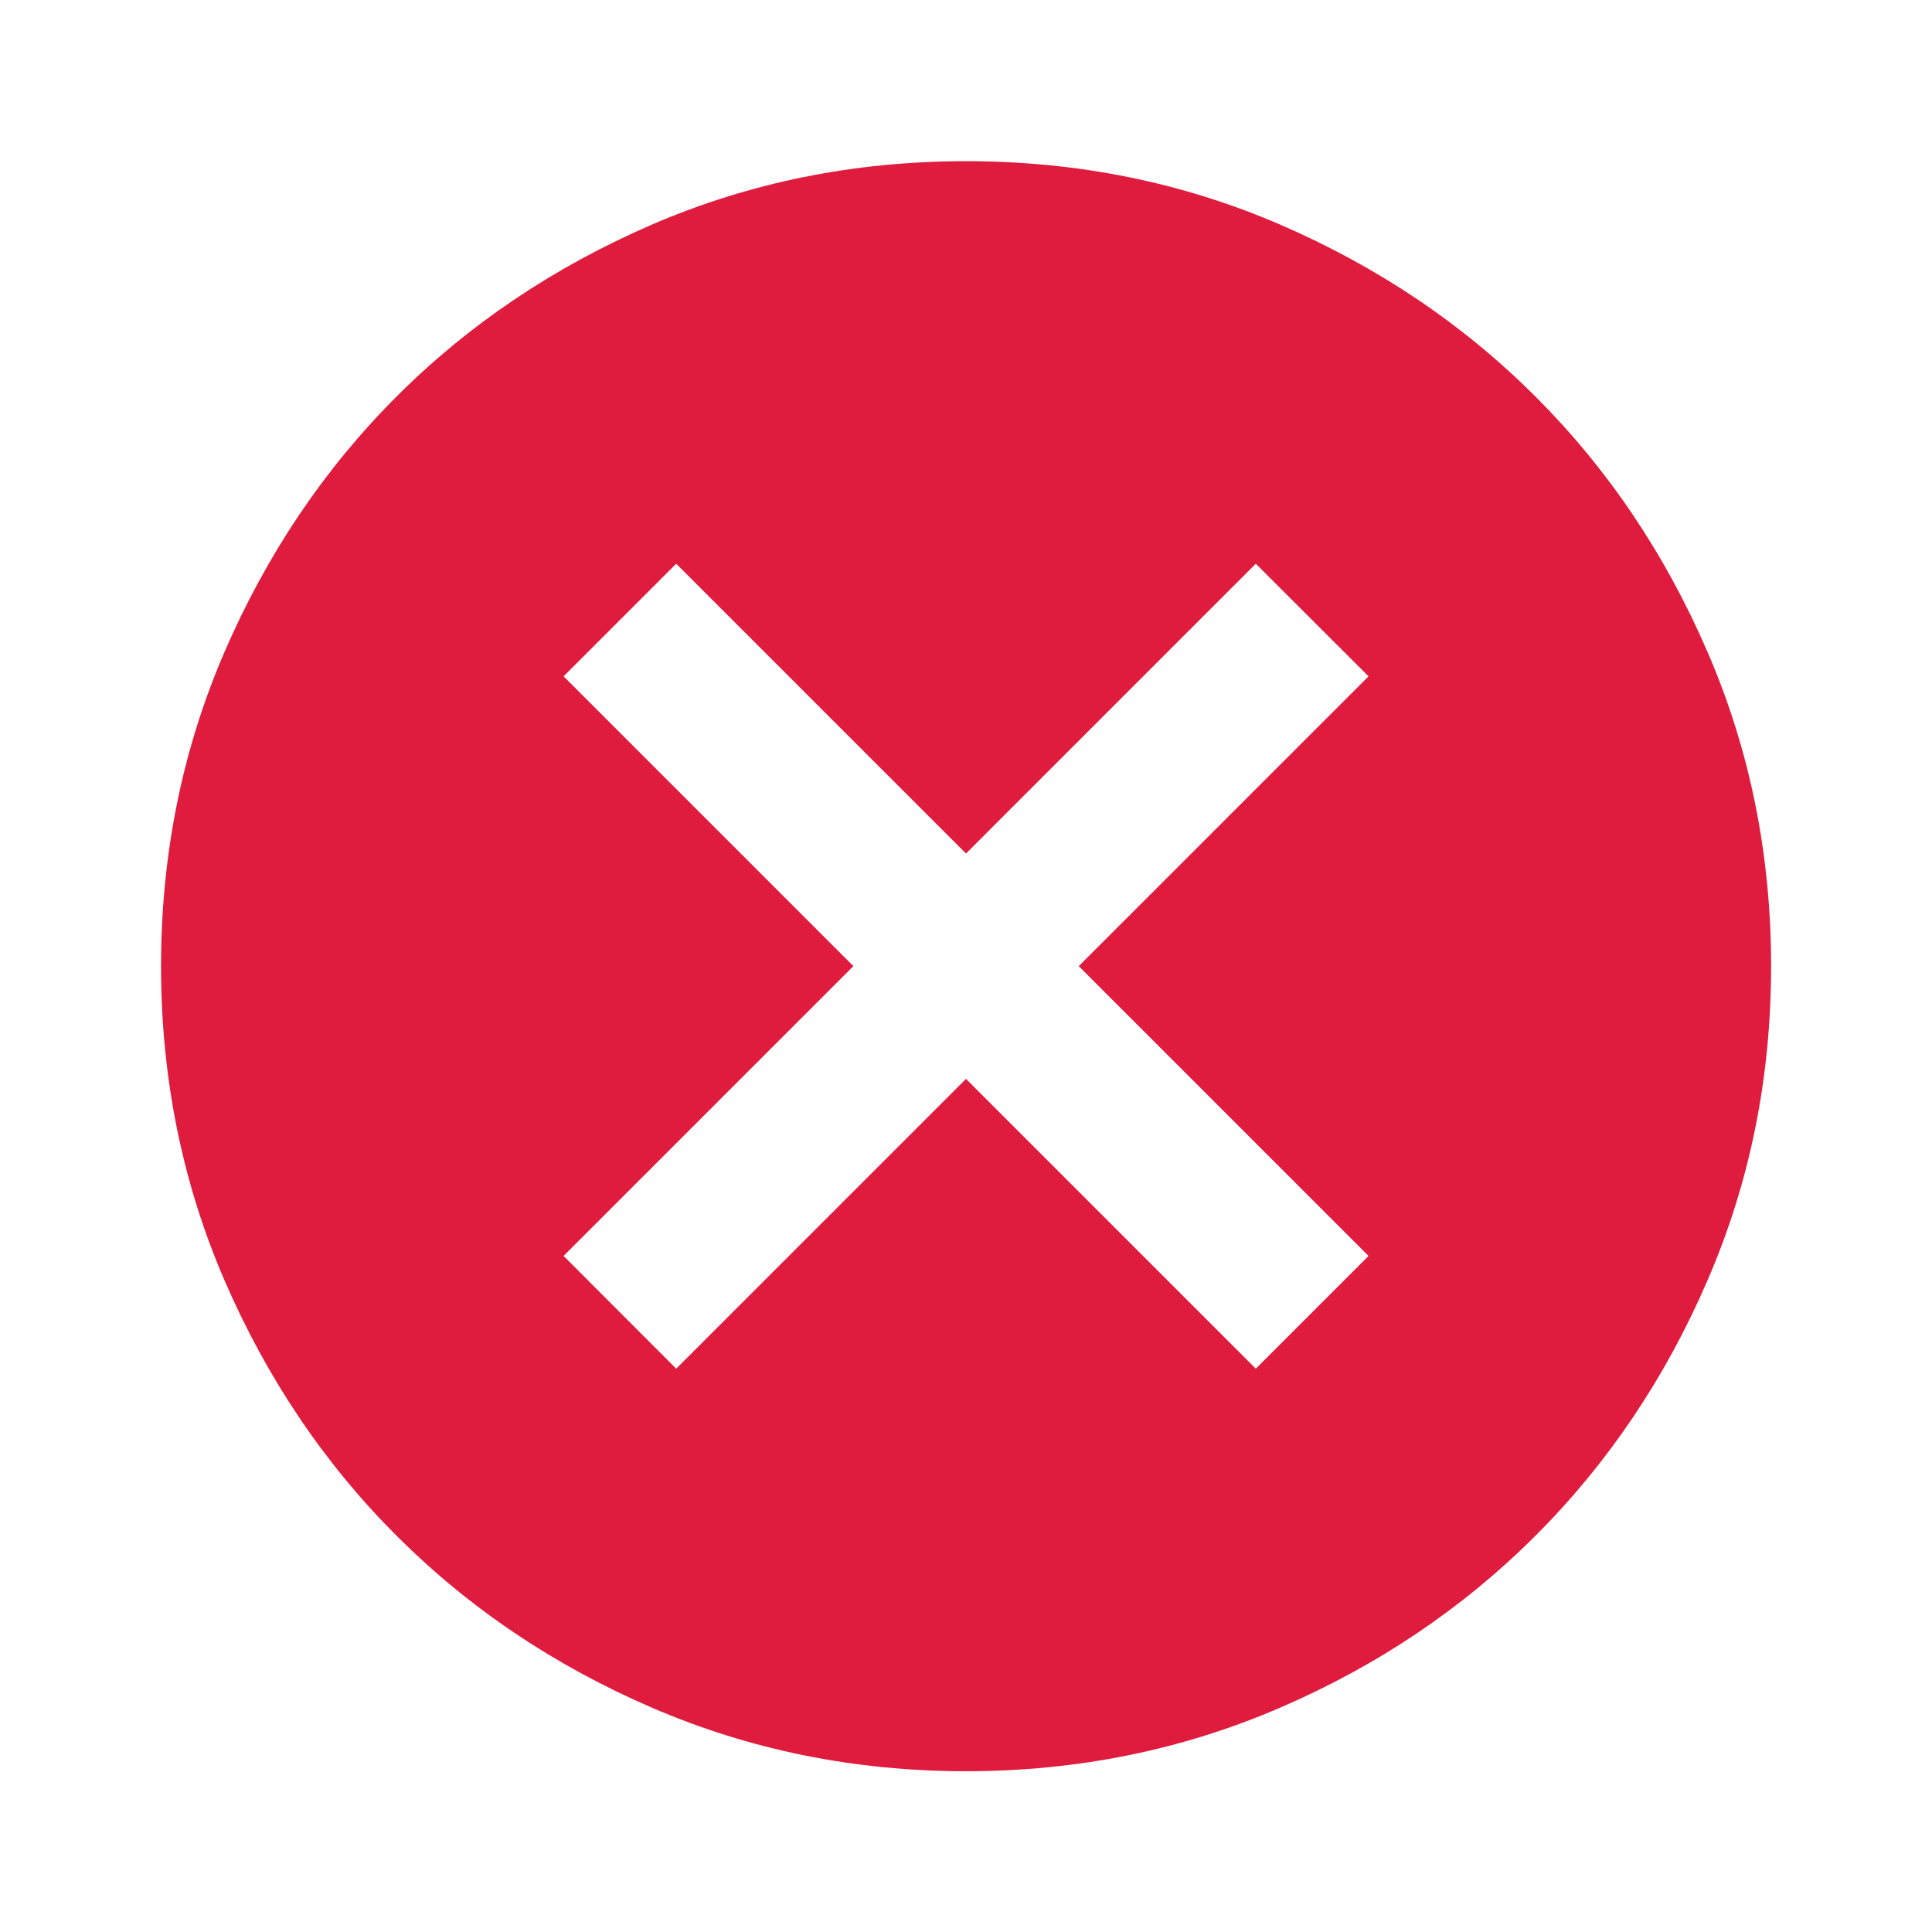 <svg width="14" height="14" viewBox="0 0 14 14" fill="none" xmlns="http://www.w3.org/2000/svg">
<mask id="mask0_1650_6138" style="mask-type:alpha" maskUnits="userSpaceOnUse" x="0" y="0" width="14" height="14">
<rect width="14" height="14" fill="#D9D9D9"/>
</mask>
<g mask="url(#mask0_1650_6138)">
<path d="M4.9 9.918L7 7.818L9.1 9.918L9.917 9.101L7.817 7.001L9.917 4.901L9.1 4.085L7 6.185L4.9 4.085L4.084 4.901L6.184 7.001L4.084 9.101L4.9 9.918ZM7 12.835C6.193 12.835 5.435 12.681 4.725 12.375C4.016 12.069 3.398 11.653 2.873 11.128C2.348 10.603 1.933 9.986 1.626 9.276C1.32 8.567 1.167 7.808 1.167 7.001C1.167 6.194 1.32 5.436 1.626 4.726C1.933 4.017 2.348 3.399 2.873 2.874C3.398 2.349 4.016 1.934 4.725 1.627C5.435 1.321 6.193 1.168 7 1.168C7.807 1.168 8.566 1.321 9.275 1.627C9.985 1.934 10.602 2.349 11.127 2.874C11.652 3.399 12.068 4.017 12.374 4.726C12.681 5.436 12.834 6.194 12.834 7.001C12.834 7.808 12.681 8.567 12.374 9.276C12.068 9.986 11.652 10.603 11.127 11.128C10.602 11.653 9.985 12.069 9.275 12.375C8.566 12.681 7.807 12.835 7 12.835Z" fill="#DF1B3E"/>
</g>
</svg>
